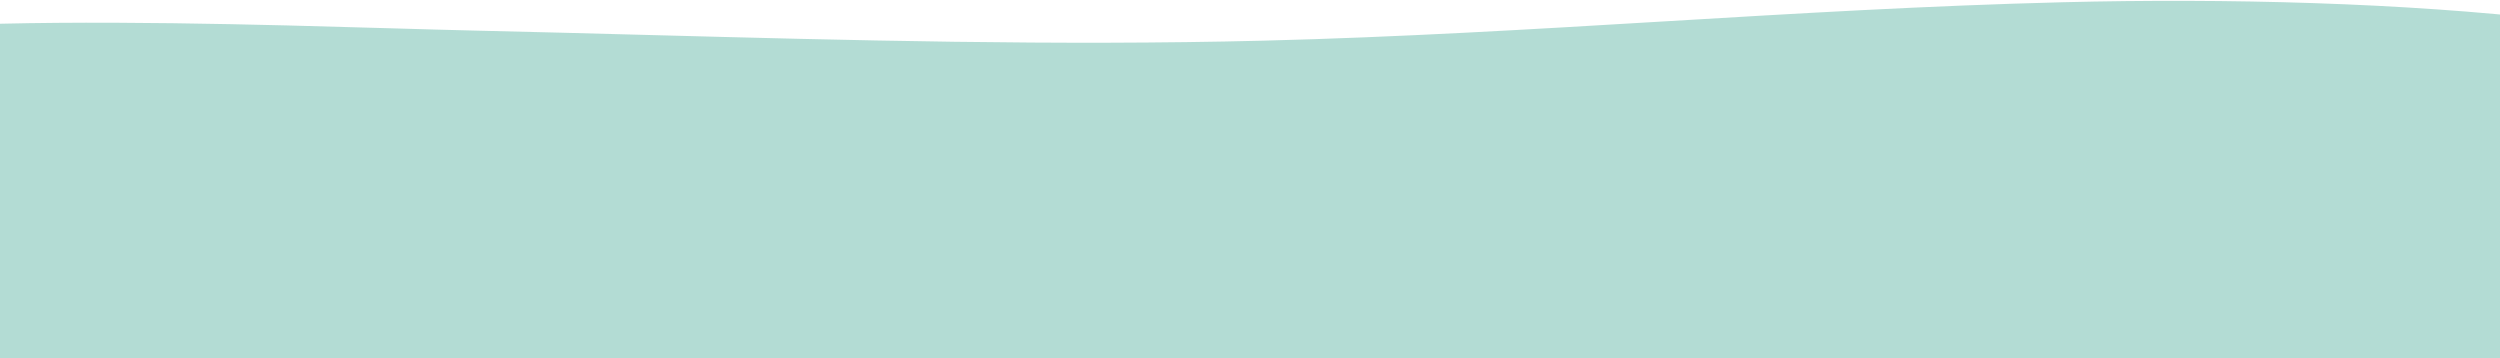 <svg width="1920" height="275" viewBox="0 0 1920 275" fill="none" xmlns="http://www.w3.org/2000/svg">
<path fill-rule="evenodd" clip-rule="evenodd" d="M1960 15.291V275H-40V19.578C65.427 14.914 201.959 18.878 300.828 21.748C325.05 22.452 347.012 23.089 365.702 23.518C408.939 24.499 452.216 25.65 495.529 26.802C653.415 31.001 811.788 35.212 970.467 31.223C1074.25 28.618 1175.85 22.544 1277.45 16.469C1379.05 10.395 1480.66 4.32 1584.43 1.715C1710.33 -1.444 1846.7 2.178 1960 15.291Z" fill="#B3DCD4"/>
</svg>
